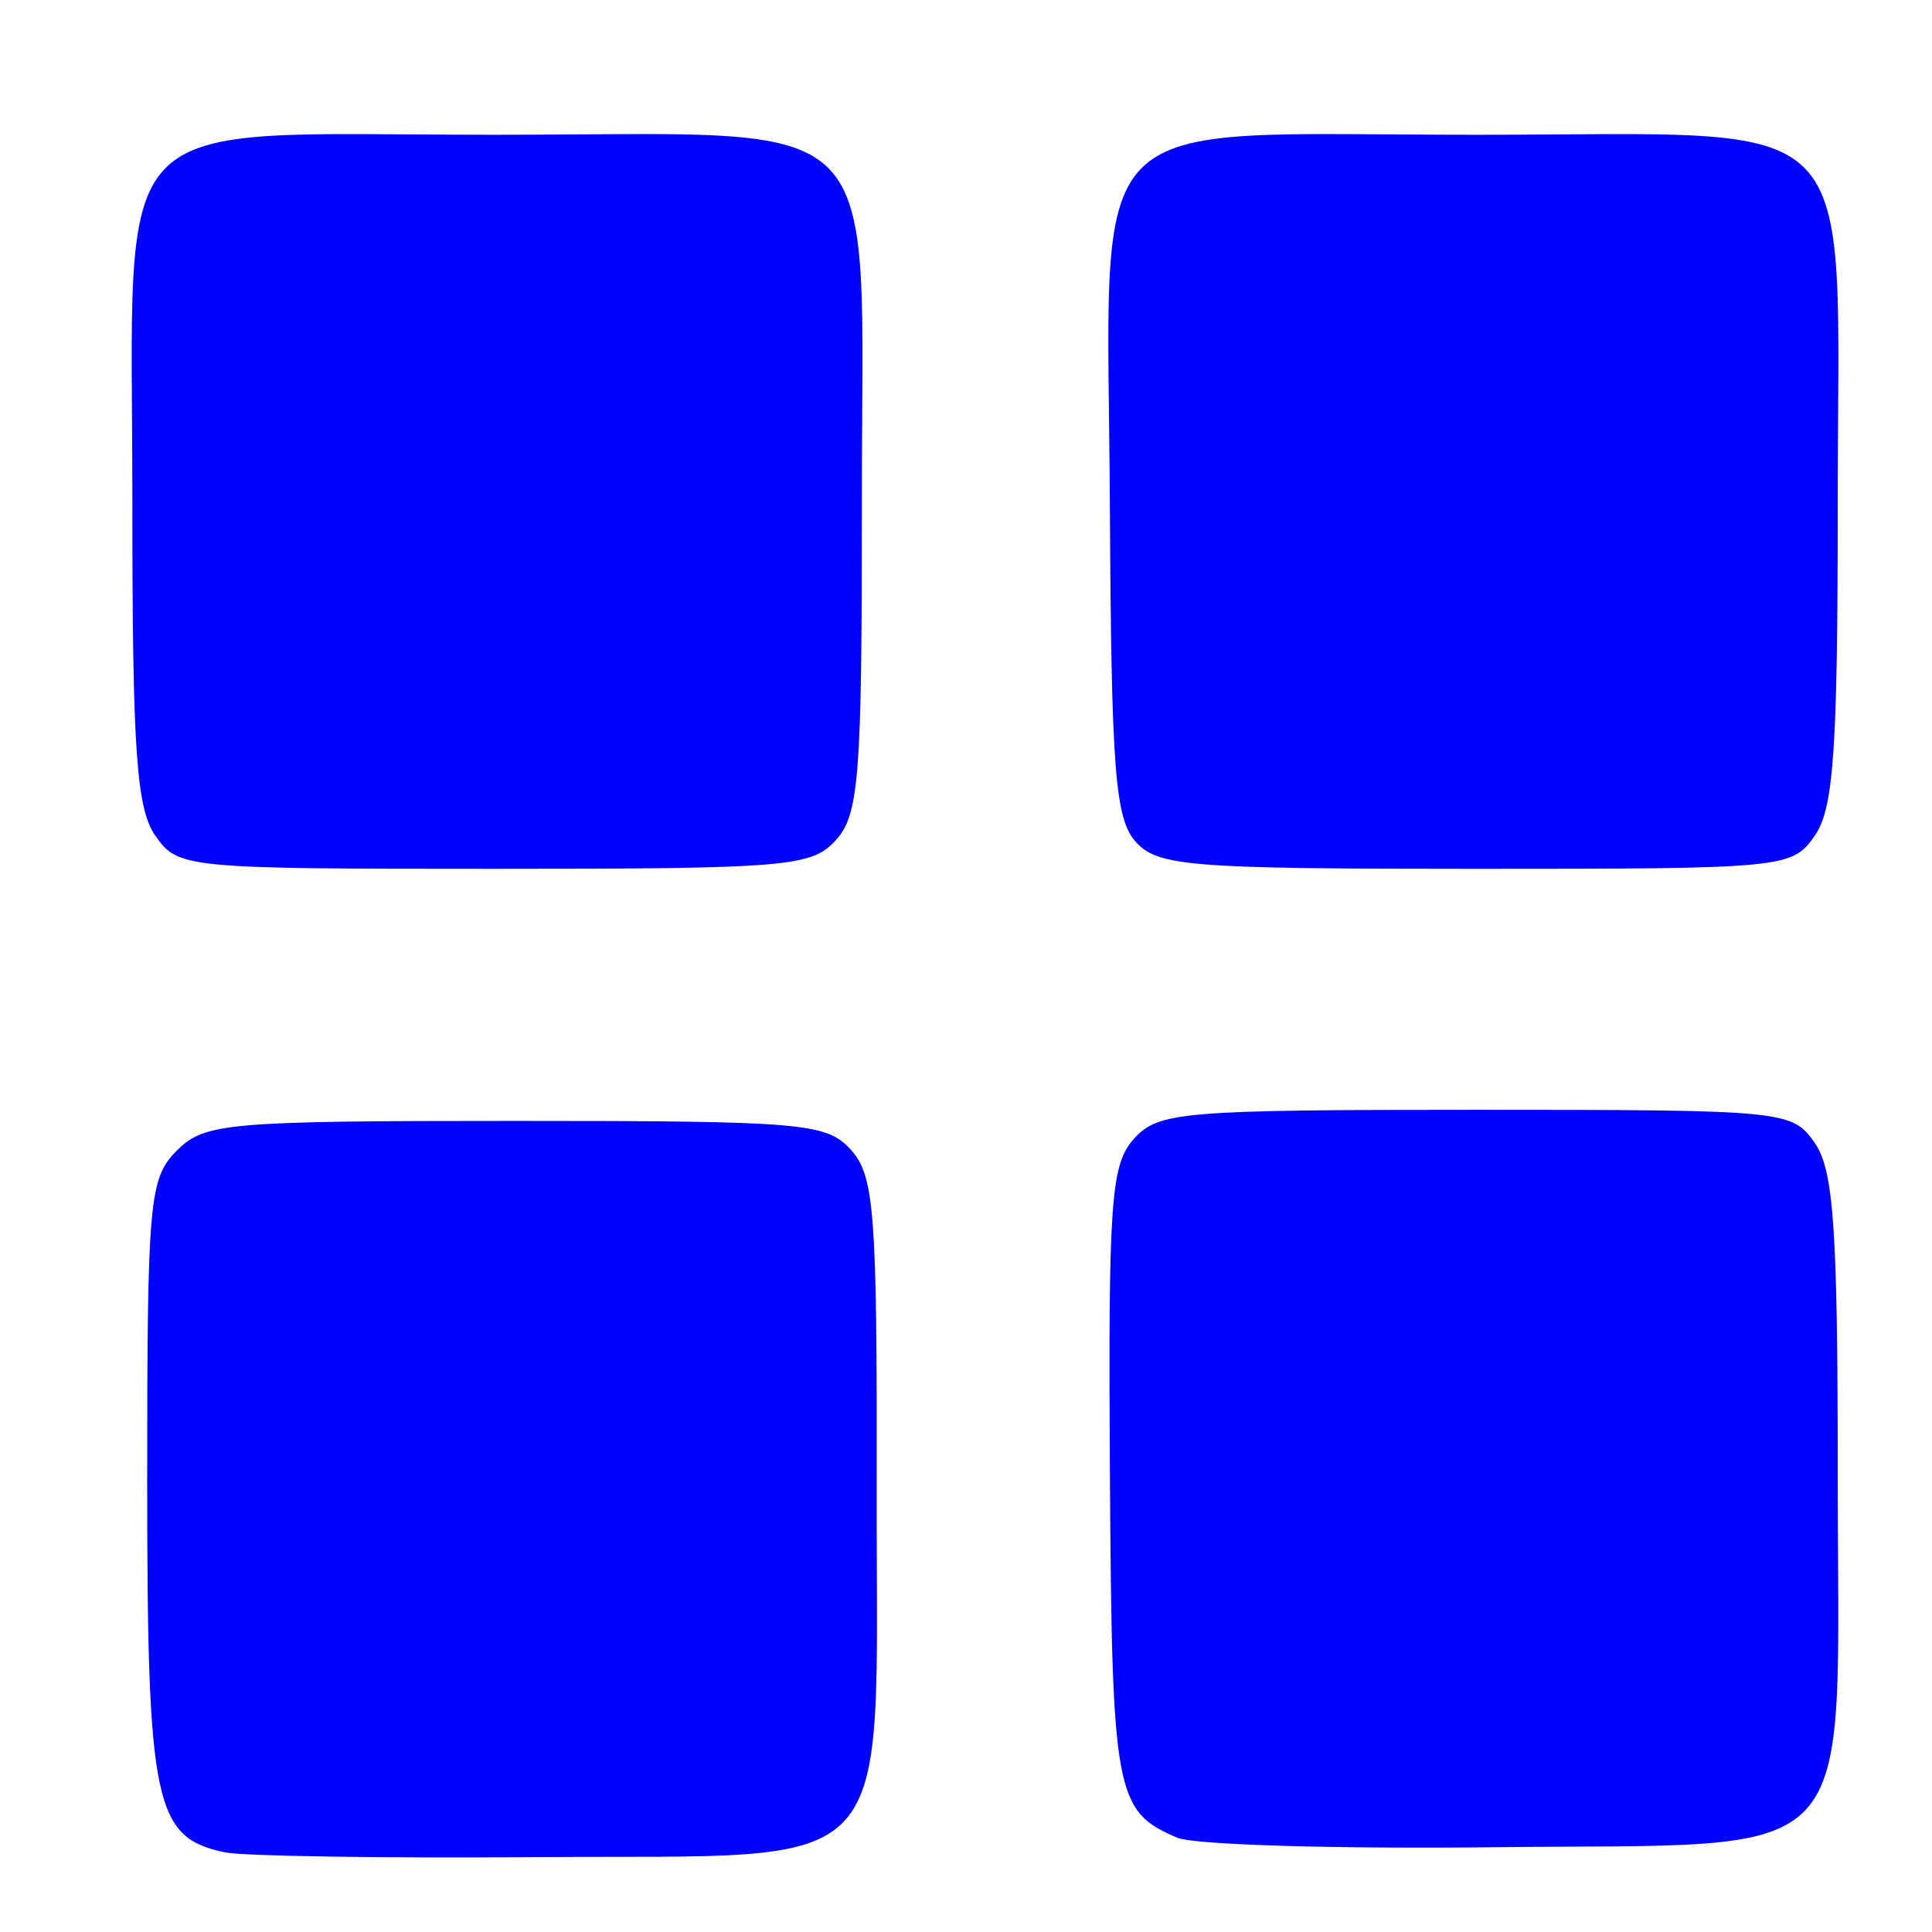 <?xml version="1.0" encoding="UTF-8" standalone="no"?>
<!-- Created with Inkscape (http://www.inkscape.org/) -->

<svg
   version="1.1"
   id="svg9"
   width="1024"
   height="1024"
   viewBox="0 0 1024 1024"
   sodipodi:docname="four-squares-button-blue.svg"
   inkscape:version="1.2 (dc2aedaf03, 2022-05-15)"
   xmlns:inkscape="http://www.inkscape.org/namespaces/inkscape"
   xmlns:sodipodi="http://sodipodi.sourceforge.net/DTD/sodipodi-0.dtd"
   xmlns="http://www.w3.org/2000/svg"
   xmlns:svg="http://www.w3.org/2000/svg">
  <defs
     id="defs13" />
  <sodipodi:namedview
     id="namedview11"
     pagecolor="#ffffff"
     bordercolor="#000000"
     borderopacity="0.25"
     inkscape:showpageshadow="2"
     inkscape:pageopacity="0.0"
     inkscape:pagecheckerboard="0"
     inkscape:deskcolor="#d1d1d1"
     showgrid="false"
     inkscape:zoom="0.56209465"
     inkscape:cx="1138.5983"
     inkscape:cy="361.14914"
     inkscape:window-width="1920"
     inkscape:window-height="1046"
     inkscape:window-x="-11"
     inkscape:window-y="-11"
     inkscape:window-maximized="1"
     inkscape:current-layer="g264" />
  <g
     inkscape:groupmode="layer"
     inkscape:label="Image"
     id="g15">
    <g
       id="g264"
       transform="translate(-12.453,-21.349)">
      <g
         id="g317"
         transform="matrix(3.124,0,0,3.124,-813.418,-807.175)">
        <path
           style="fill:#0000ff;stroke-width:2.516"
           d="m 302.568,579.49 c -12.035,-2.478 -13.231,-8.175 -13.231,-63.018 0,-47.663 0.331,-51.348 5.032,-56.05 4.71,-4.71 8.387,-5.032 57.477,-5.032 48.847,0 52.751,0.337 56.897,4.918 3.962,4.378 4.441,10.633 4.359,56.974 -0.121,68.007 4.902,62.529 -57.784,63.008 -25.911,0.198 -49.648,-0.162 -52.749,-0.801 z"
           id="path246" />
        <path
           style="fill:#0000ff;stroke-width:2.516"
           d="m 290.737,407.027 c -3.231,-4.612 -3.917,-14.48 -3.917,-56.331 0,-68.301 -5.567,-62.618 61.345,-62.618 68.15,0 62.391,-5.787 62.421,62.721 0.021,46.132 -0.48,52.613 -4.394,56.938 -4.108,4.54 -8.164,4.881 -57.978,4.881 -52.496,0 -53.639,-0.111 -57.477,-5.592 z"
           id="path248" />
        <path
           style="fill:#0000ff;stroke-width:2.516"
           d="m 457.074,408.058 c -3.528,-3.898 -4.169,-12.174 -4.407,-56.926 -0.366,-68.885 -6.115,-63.053 62.144,-63.053 66.912,0 61.345,-5.683 61.345,62.618 0,41.851 -0.686,51.718 -3.917,56.331 -3.839,5.481 -4.981,5.592 -57.477,5.592 -48.524,0 -53.949,-0.429 -57.689,-4.561 z"
           id="path250" />
        <path
           style="fill:#0000ff;stroke-width:2.516"
           d="m 464.109,577.006 c -10.546,-4.477 -11.095,-7.431 -11.436,-61.552 -0.293,-46.548 0.149,-52.691 4.1,-57.057 4.123,-4.555 8.129,-4.893 57.989,-4.893 52.496,0 53.639,0.111 57.477,5.592 3.231,4.612 3.917,14.48 3.917,56.331 0,67.927 5.053,62.447 -58.27,63.186 -26.762,0.312 -50.963,-0.41 -53.778,-1.606 z"
           id="path252" />
      </g>
    </g>
  </g>
</svg>
